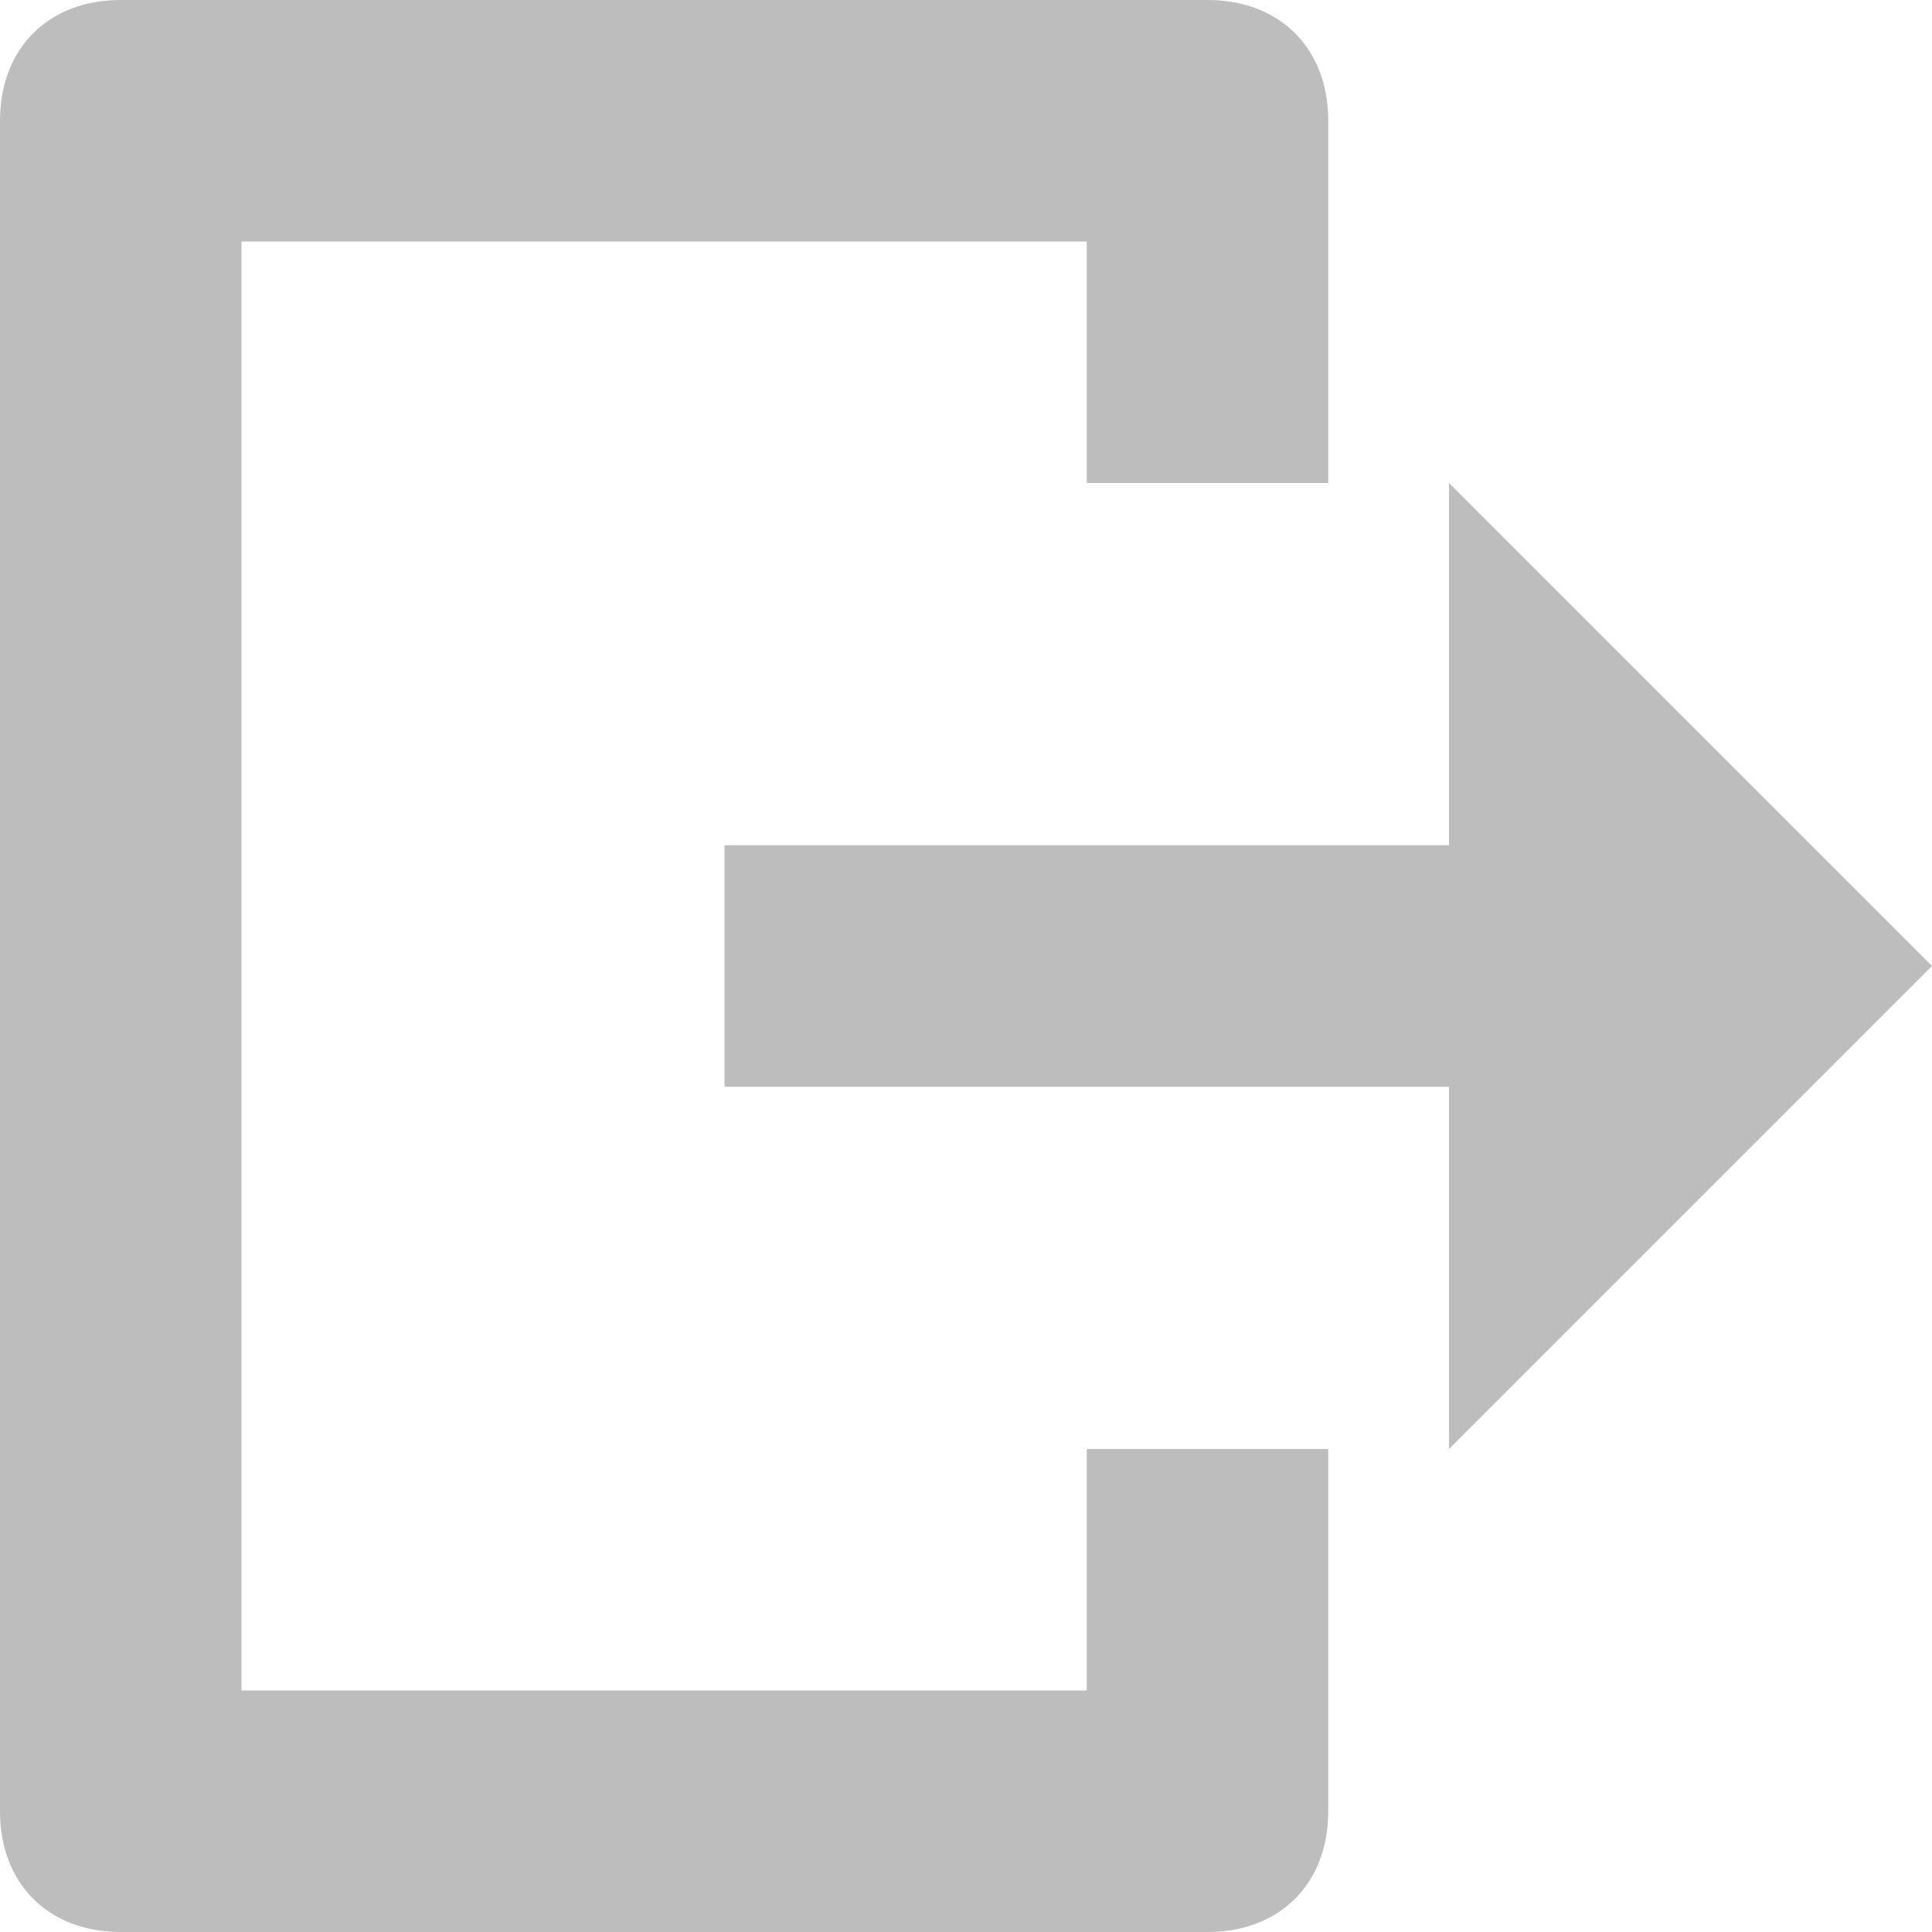 <svg xmlns="http://www.w3.org/2000/svg" width="12" height="12" fill="#bdbdbd"><path d="M9 9l3-3-3-3v2.25H4.5v1.5H9V9zM.75 0H7.5c.45 0 .75.3.75.75V3h-1.5V1.5H1.5v9h5.25V9h1.5v2.25c0 .45-.3.75-.75.75H.75C.3 12 0 11.7 0 11.25V.75C0 .3.3 0 .75 0z"/></svg>